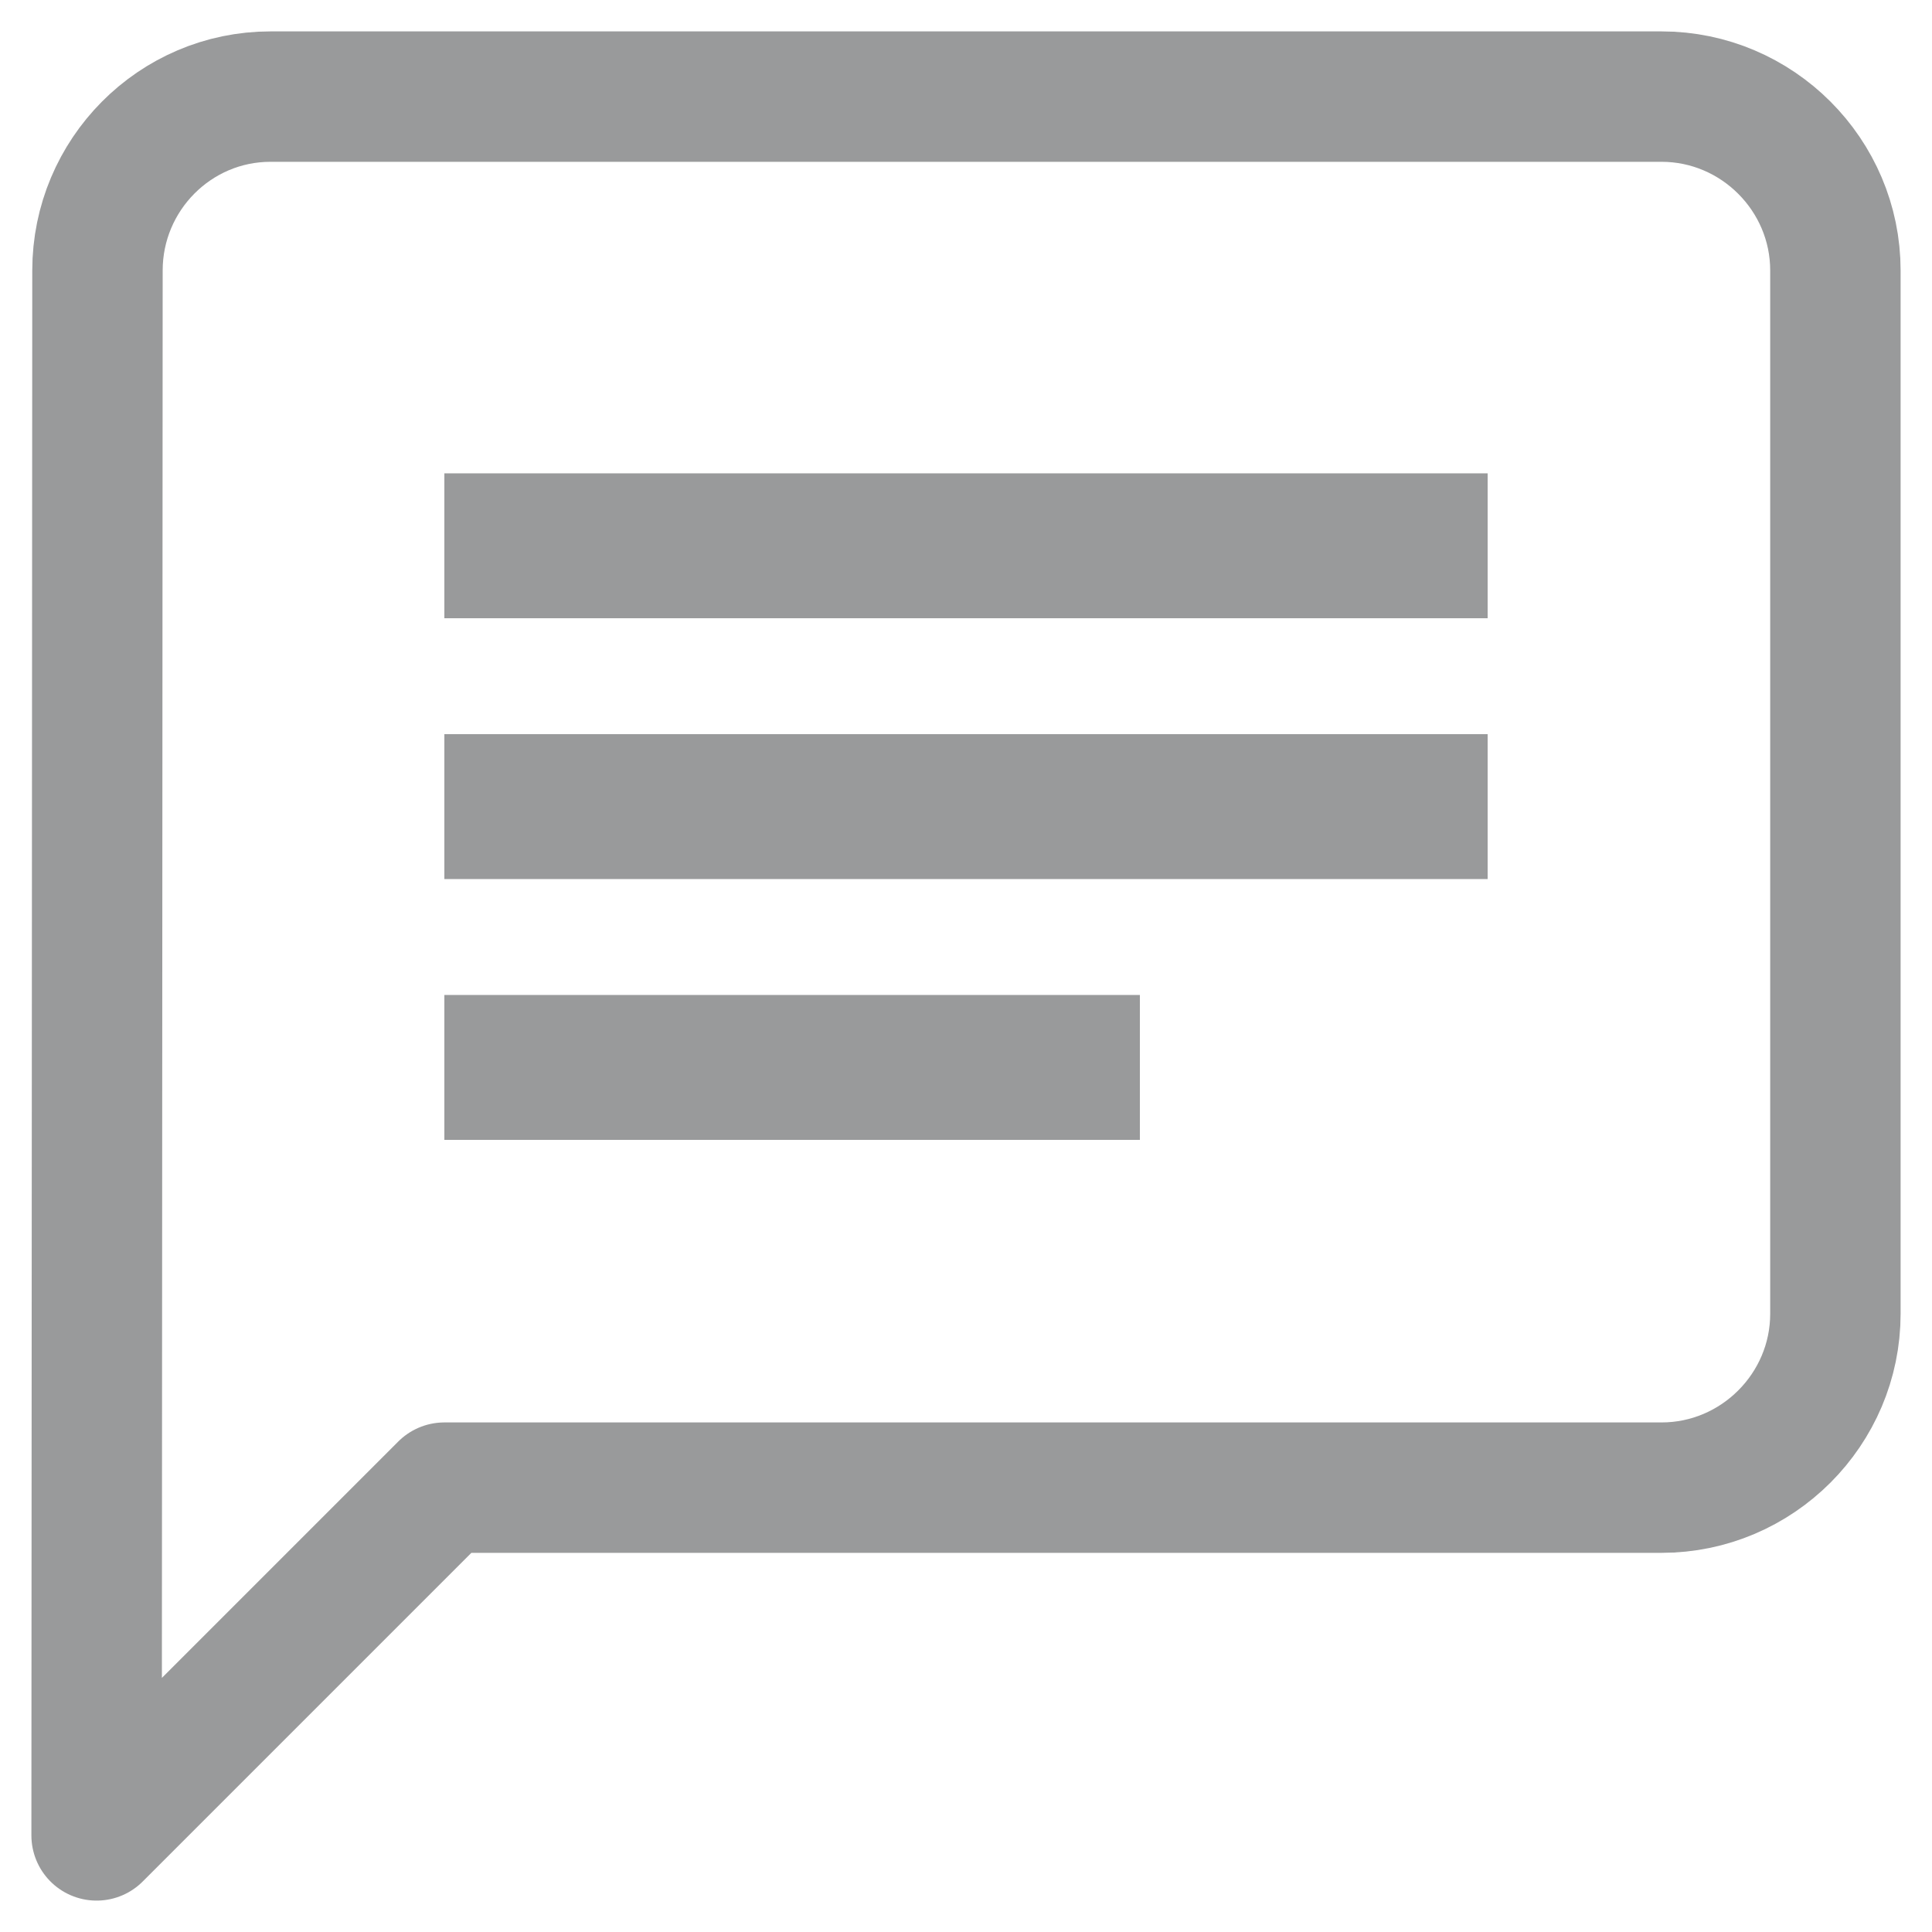 <svg width="20" height="20" viewBox="0 0 20 20" fill="none" xmlns="http://www.w3.org/2000/svg">
<path d="M17.2 1H2.8C1.81 1 1.009 1.81 1.009 2.8L1 19L4.6 15.4H17.2C18.19 15.4 19 14.59 19 13.6V2.8C19 1.81 18.19 1 17.2 1Z" stroke="#999A9B" stroke-width="1.35" stroke-linejoin="round"/>
<line x1="4.6" y1="5.65" x2="15.4" y2="5.65" stroke="#999A9B" stroke-width="1.5"/>
<line x1="4.6" y1="8.35" x2="15.4" y2="8.35" stroke="#999A9B" stroke-width="1.5"/>
<line x1="4.6" y1="11.05" x2="11.8" y2="11.05" stroke="#999A9B" stroke-width="1.5"/>
</svg>
